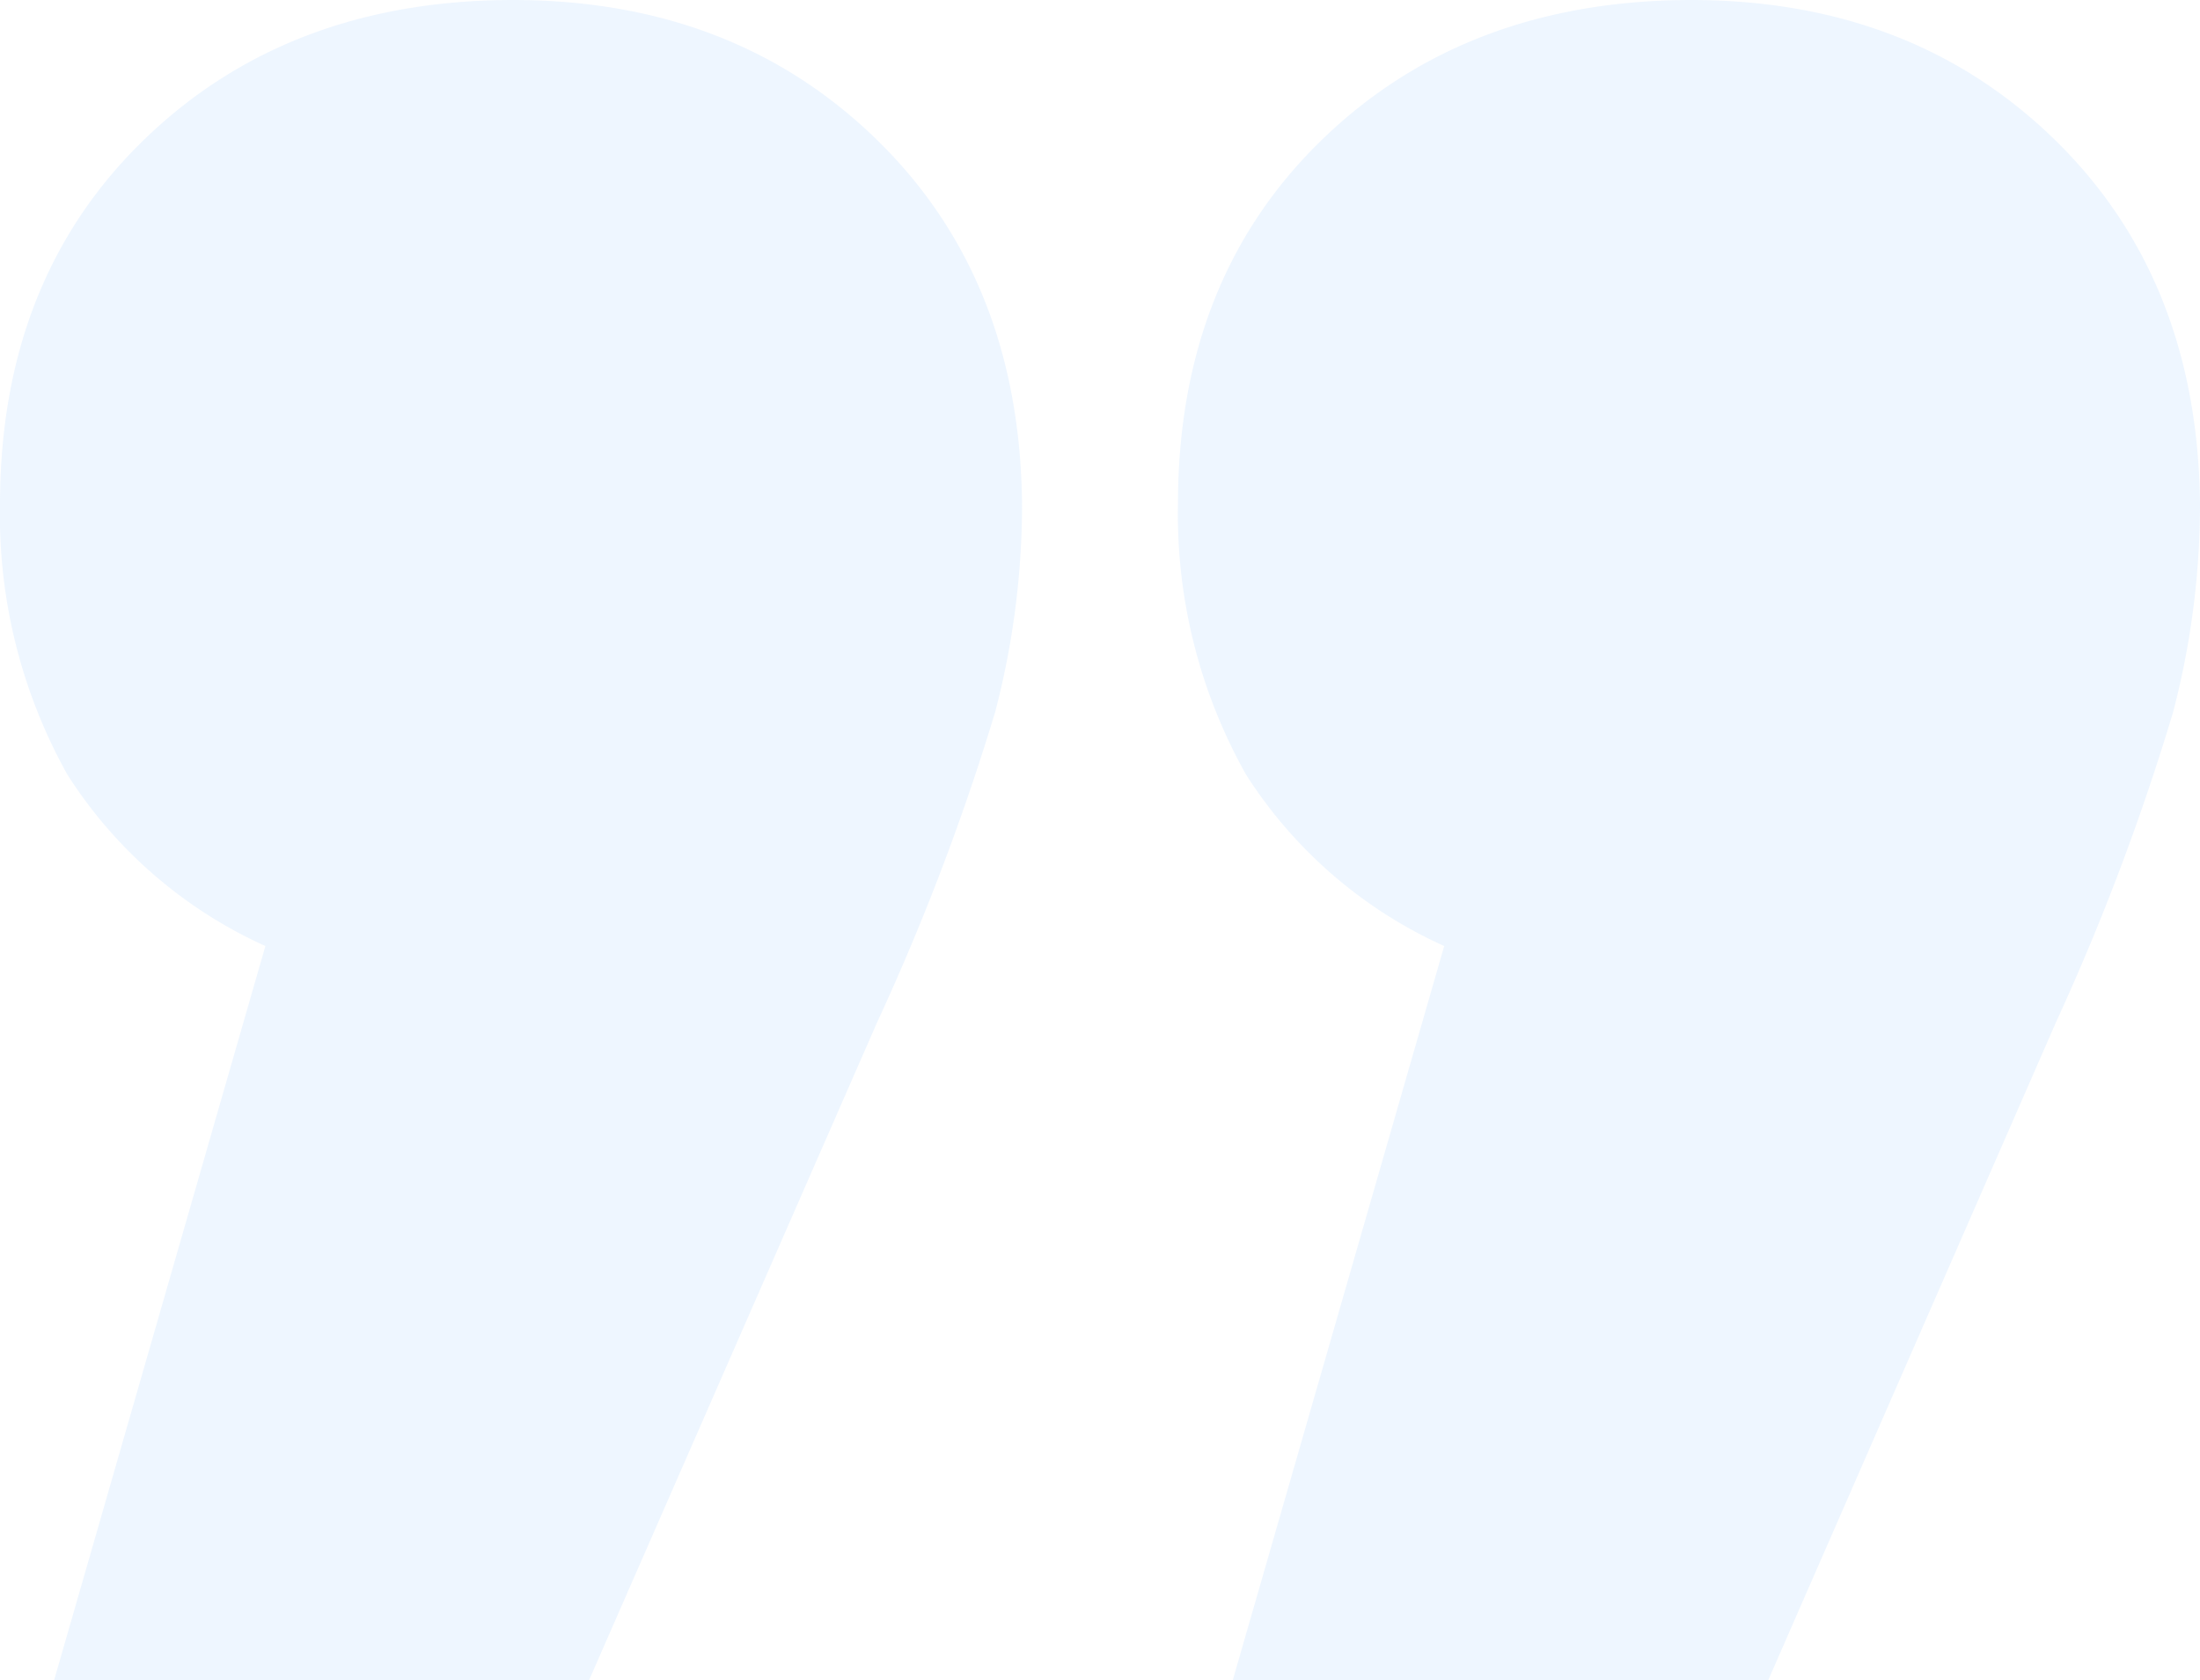 <svg xmlns="http://www.w3.org/2000/svg" viewBox="0 0 127 97"><path d="M29.61,0q12.73,0,21,8.06T59,29.13a47.28,47.28,0,0,1-1.56,12A137.38,137.38,0,0,1,50.64,59L34,97H3.12L15.32,54.61A26.49,26.49,0,0,1,3.9,44.73,30.69,30.69,0,0,1,0,29.13q0-13,8.31-21.06T29.61,0Zm68,0q12.73,0,21,8.06T127,29.13a47.27,47.27,0,0,1-1.56,12A137.4,137.4,0,0,1,118.69,59L102.07,97H71.16L83.37,54.61a26.49,26.49,0,0,1-11.43-9.88A30.69,30.69,0,0,1,68,29.13q0-13,8.31-21.06T97.65,0Z" style="isolation:isolate" fill="#d5e9ff" opacity=".4"/></svg>